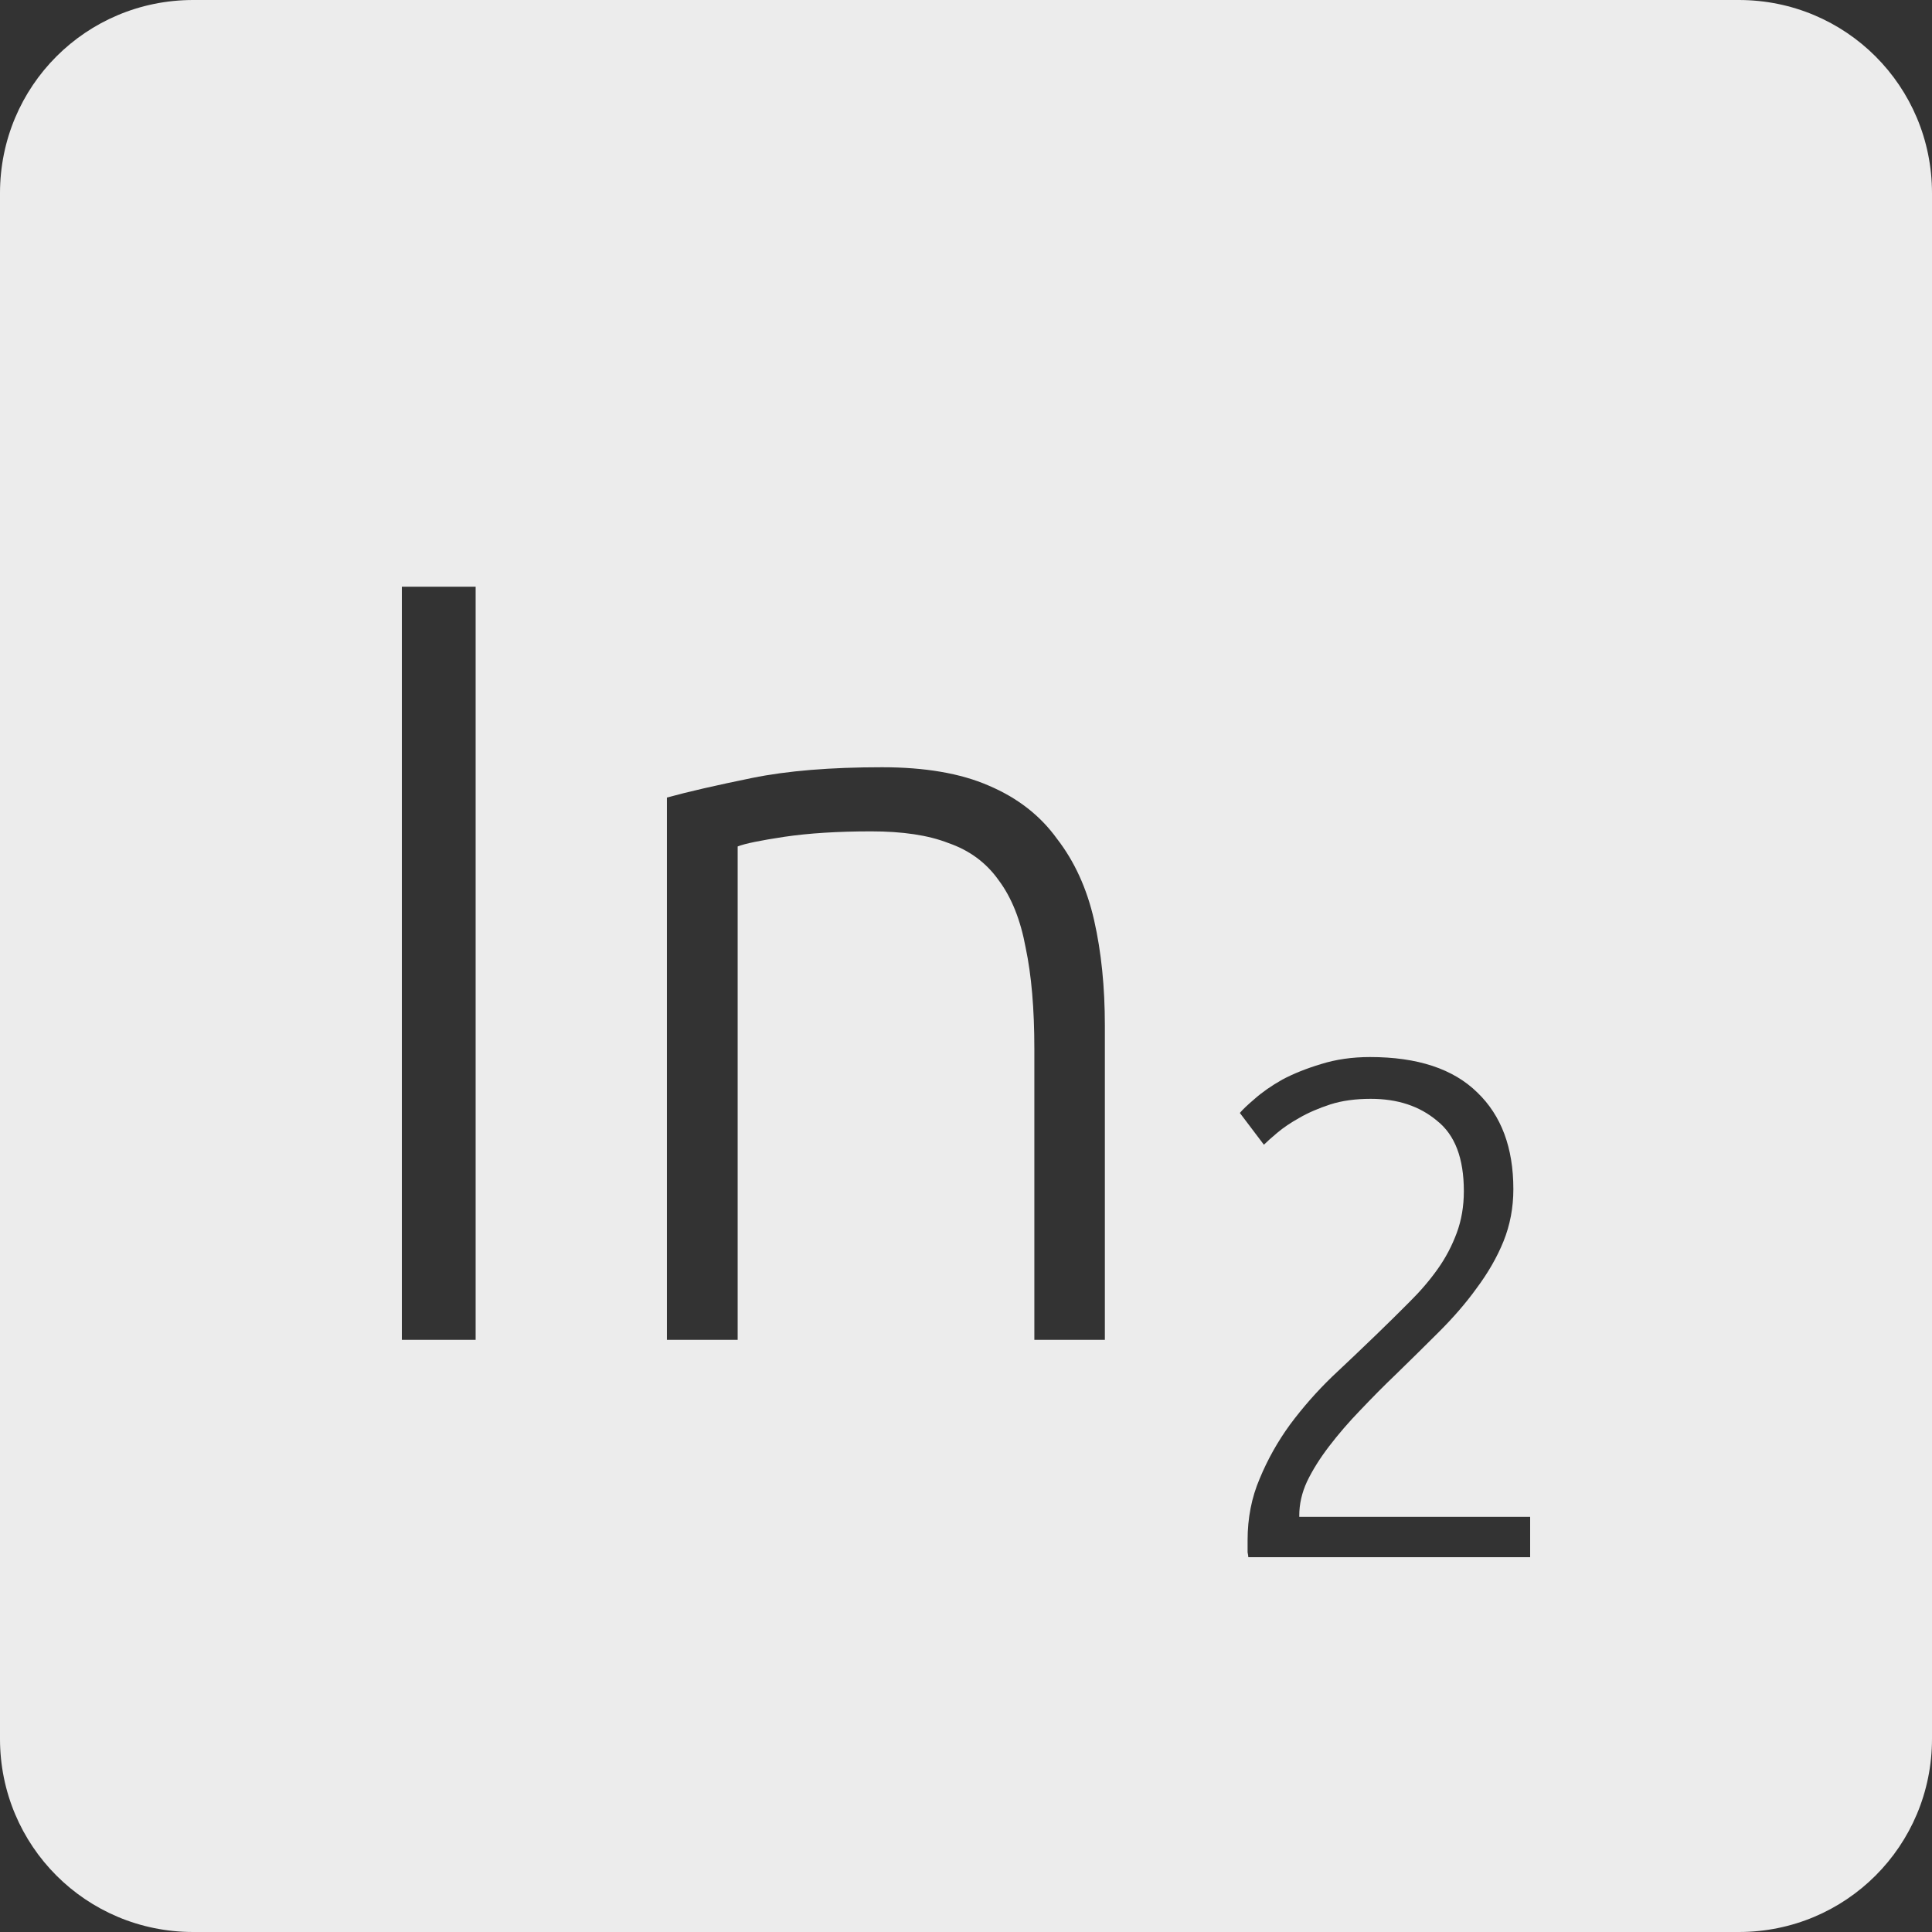 <?xml version="1.0" encoding="UTF-8" standalone="no"?>
<svg
   xmlns:dc="http://purl.org/dc/elements/1.1/"
   xmlns:cc="http://creativecommons.org/ns#"
   xmlns:rdf="http://www.w3.org/1999/02/22-rdf-syntax-ns#"
   xmlns:svg="http://www.w3.org/2000/svg"
   xmlns="http://www.w3.org/2000/svg"
   xmlns:sodipodi="http://sodipodi.sourceforge.net/DTD/sodipodi-0.dtd"
   xmlns:inkscape="http://www.inkscape.org/namespaces/inkscape"
   viewBox="0 0 16 16"
   id="svg2"
   version="1.1"
   inkscape:version="0.91 r13725"
   sodipodi:docname="indicator-keyboard-In-2.svg">
  <rect x="0" y="0" width="16" height="16" fill="#333333" stroke="none"/>
  <defs
     id="defs12" />
  <sodipodi:namedview
     pagecolor="#ffffff"
     bordercolor="#666666"
     borderopacity="1"
     objecttolerance="10"
     gridtolerance="10"
     guidetolerance="10"
     inkscape:pageopacity="0"
     inkscape:pageshadow="2"
     inkscape:window-width="640"
     inkscape:window-height="480"
     id="namedview10"
     showgrid="false"
     inkscape:zoom="14.75"
     inkscape:cx="8"
     inkscape:cy="8"
     inkscape:window-x="65"
     inkscape:window-y="24"
     inkscape:window-maximized="0"
     inkscape:current-layer="svg2" />
  <path
     style="fill:#ececec;fill-opacity:1"
     d="M 1.6 0 C 0.713 2.9605947e-16 0 0.713 0 1.6 L 0 14.4 C 2.9605947e-16 15.287 0.713 16 1.6 16 L 14.4 16 C 15.287 16 16 15.287 16 14.4 L 16 1.6 C 16 0.713 15.287 0 14.4 0 L 1.6 0 z M 3.328 4.859 L 3.939 4.859 L 3.939 11.096 L 3.328 11.096 L 3.328 4.859 z M 7.305 6.354 C 7.659 6.354 7.954 6.404 8.188 6.506 C 8.428 6.608 8.616 6.755 8.754 6.947 C 8.898 7.133 9.001 7.357 9.061 7.621 C 9.121 7.885 9.15 8.176 9.15 8.494 L 9.15 11.096 L 8.566 11.096 L 8.566 8.684 C 8.566 8.354 8.542 8.076 8.494 7.848 C 8.452 7.62 8.378 7.433 8.27 7.289 C 8.168 7.145 8.029 7.042 7.855 6.982 C 7.687 6.916 7.473 6.885 7.215 6.885 C 6.939 6.885 6.7 6.9 6.496 6.93 C 6.298 6.96 6.169 6.986 6.109 7.01 L 6.109 11.096 L 5.523 11.096 L 5.523 6.605 C 5.697 6.557 5.933 6.503 6.227 6.443 C 6.521 6.383 6.879 6.354 7.305 6.354 z M 11.346 8.754 C 11.74 8.754 12.035 8.852 12.234 9.047 C 12.433 9.238 12.533 9.504 12.533 9.848 C 12.533 10 12.506 10.145 12.451 10.281 C 12.397 10.414 12.322 10.543 12.229 10.668 C 12.139 10.793 12.035 10.912 11.918 11.029 C 11.801 11.146 11.681 11.264 11.561 11.381 C 11.459 11.478 11.361 11.578 11.264 11.68 C 11.17 11.777 11.084 11.877 11.006 11.979 C 10.932 12.076 10.871 12.172 10.824 12.27 C 10.781 12.363 10.76 12.457 10.76 12.551 L 10.76 12.562 L 12.672 12.562 L 12.672 12.896 L 10.338 12.896 C 10.338 12.889 10.336 12.875 10.332 12.855 L 10.332 12.756 C 10.332 12.573 10.365 12.402 10.432 12.246 C 10.498 12.086 10.582 11.937 10.684 11.797 C 10.789 11.656 10.904 11.525 11.029 11.404 C 11.158 11.283 11.281 11.166 11.398 11.053 C 11.496 10.959 11.586 10.869 11.672 10.783 C 11.762 10.694 11.84 10.603 11.906 10.51 C 11.973 10.416 12.025 10.316 12.064 10.211 C 12.103 10.106 12.123 9.99 12.123 9.865 C 12.123 9.592 12.049 9.398 11.9 9.281 C 11.756 9.16 11.574 9.1 11.352 9.1 C 11.227 9.1 11.115 9.115 11.018 9.146 C 10.92 9.178 10.834 9.215 10.76 9.258 C 10.69 9.297 10.629 9.338 10.578 9.381 C 10.527 9.424 10.49 9.457 10.467 9.48 L 10.268 9.217 C 10.291 9.189 10.332 9.15 10.391 9.1 C 10.453 9.045 10.529 8.992 10.619 8.941 C 10.713 8.891 10.821 8.848 10.941 8.812 C 11.062 8.774 11.198 8.754 11.346 8.754 z "
     id="path4" />
</svg>
